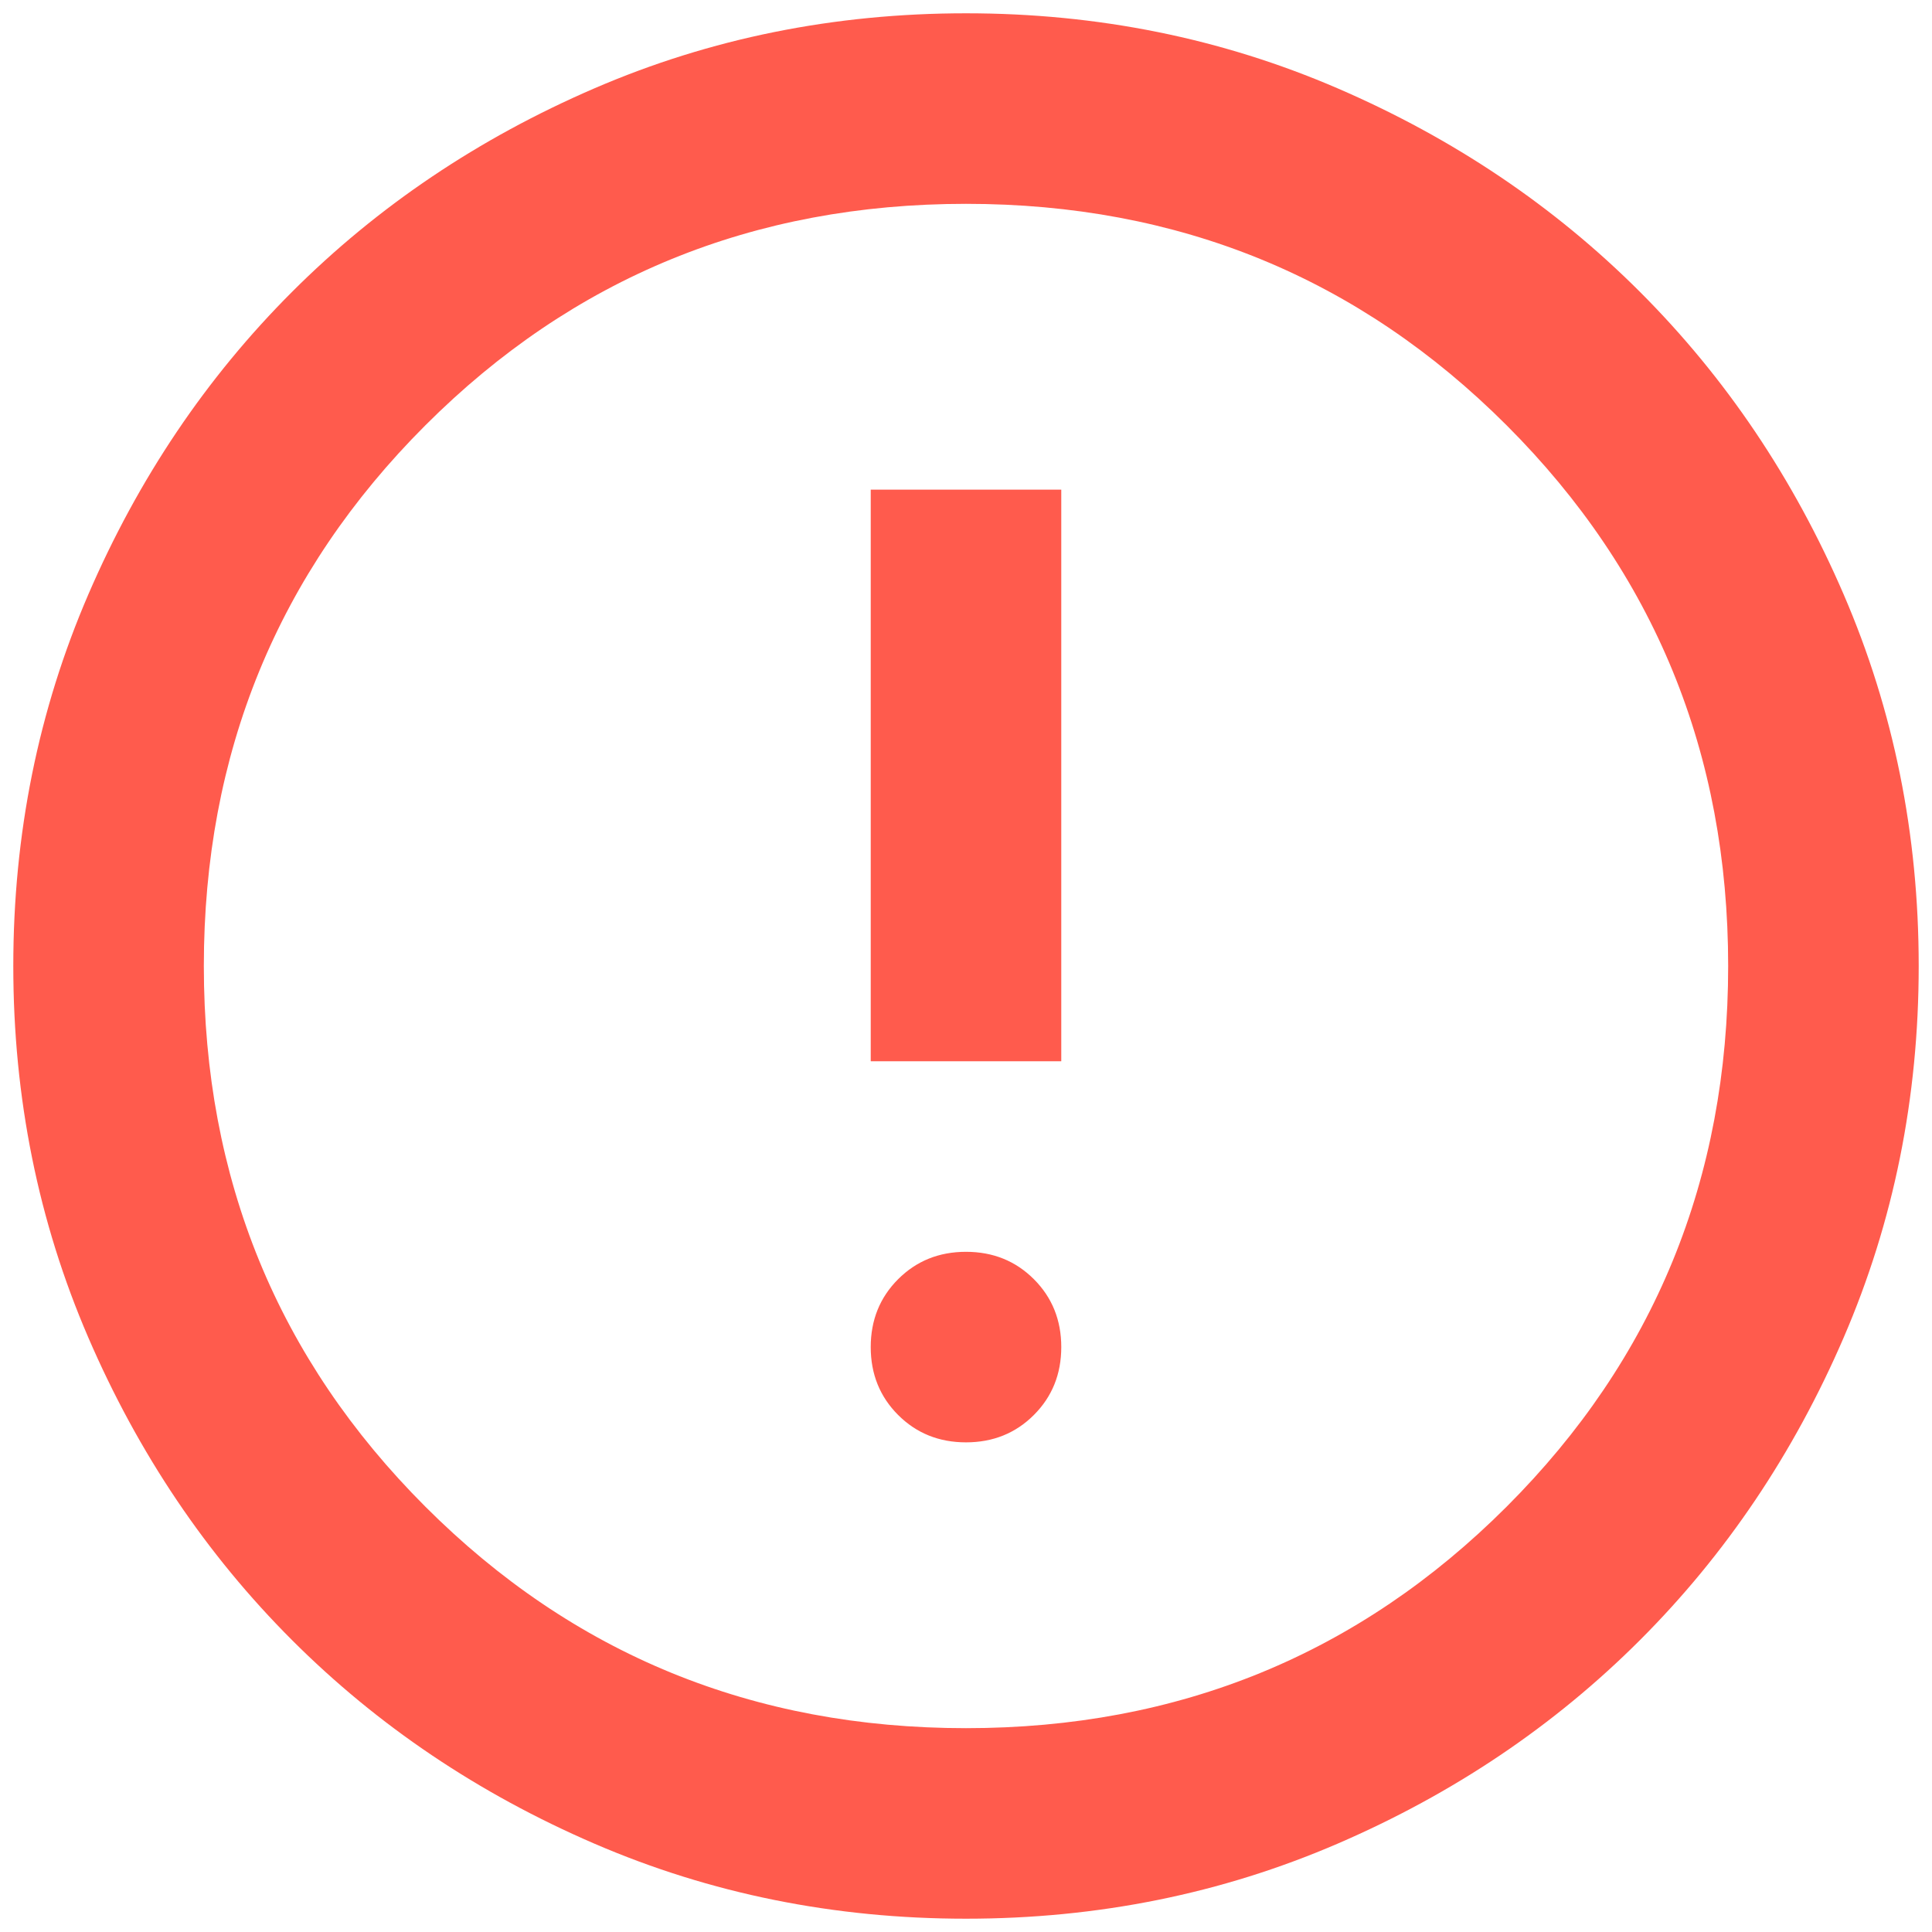 <svg width="109" height="109" viewBox="0 0 109 109" fill="none" xmlns="http://www.w3.org/2000/svg">
<path d="M54.5 81.375C56.023 81.375 57.3 80.86 58.33 79.83C59.36 78.799 59.875 77.523 59.875 76C59.875 74.477 59.36 73.201 58.33 72.17C57.3 71.14 56.023 70.625 54.5 70.625C52.977 70.625 51.7 71.14 50.67 72.17C49.64 73.201 49.125 74.477 49.125 76C49.125 77.523 49.64 78.799 50.67 79.83C51.7 80.86 52.977 81.375 54.5 81.375ZM49.125 59.875H59.875V27.625H49.125V59.875ZM54.5 108.25C47.065 108.25 40.077 106.839 33.538 104.017C26.998 101.195 21.309 97.366 16.472 92.528C11.634 87.691 7.805 82.002 4.983 75.463C2.161 68.923 0.75 61.935 0.75 54.5C0.75 47.065 2.161 40.077 4.983 33.538C7.805 26.998 11.634 21.309 16.472 16.472C21.309 11.634 26.998 7.805 33.538 4.983C40.077 2.161 47.065 0.75 54.5 0.75C61.935 0.75 68.923 2.161 75.463 4.983C82.002 7.805 87.691 11.634 92.528 16.472C97.366 21.309 101.195 26.998 104.017 33.538C106.839 40.077 108.25 47.065 108.25 54.5C108.25 61.935 106.839 68.923 104.017 75.463C101.195 82.002 97.366 87.691 92.528 92.528C87.691 97.366 82.002 101.195 75.463 104.017C68.923 106.839 61.935 108.25 54.5 108.25ZM54.5 97.5C66.504 97.5 76.672 93.334 85.003 85.003C93.334 76.672 97.5 66.504 97.5 54.5C97.5 42.496 93.334 32.328 85.003 23.997C76.672 15.666 66.504 11.5 54.5 11.5C42.496 11.5 32.328 15.666 23.997 23.997C15.666 32.328 11.5 42.496 11.5 54.5C11.5 66.504 15.666 76.672 23.997 85.003C32.328 93.334 42.496 97.5 54.5 97.5Z" fill="#FF5B4D"/>
</svg>
